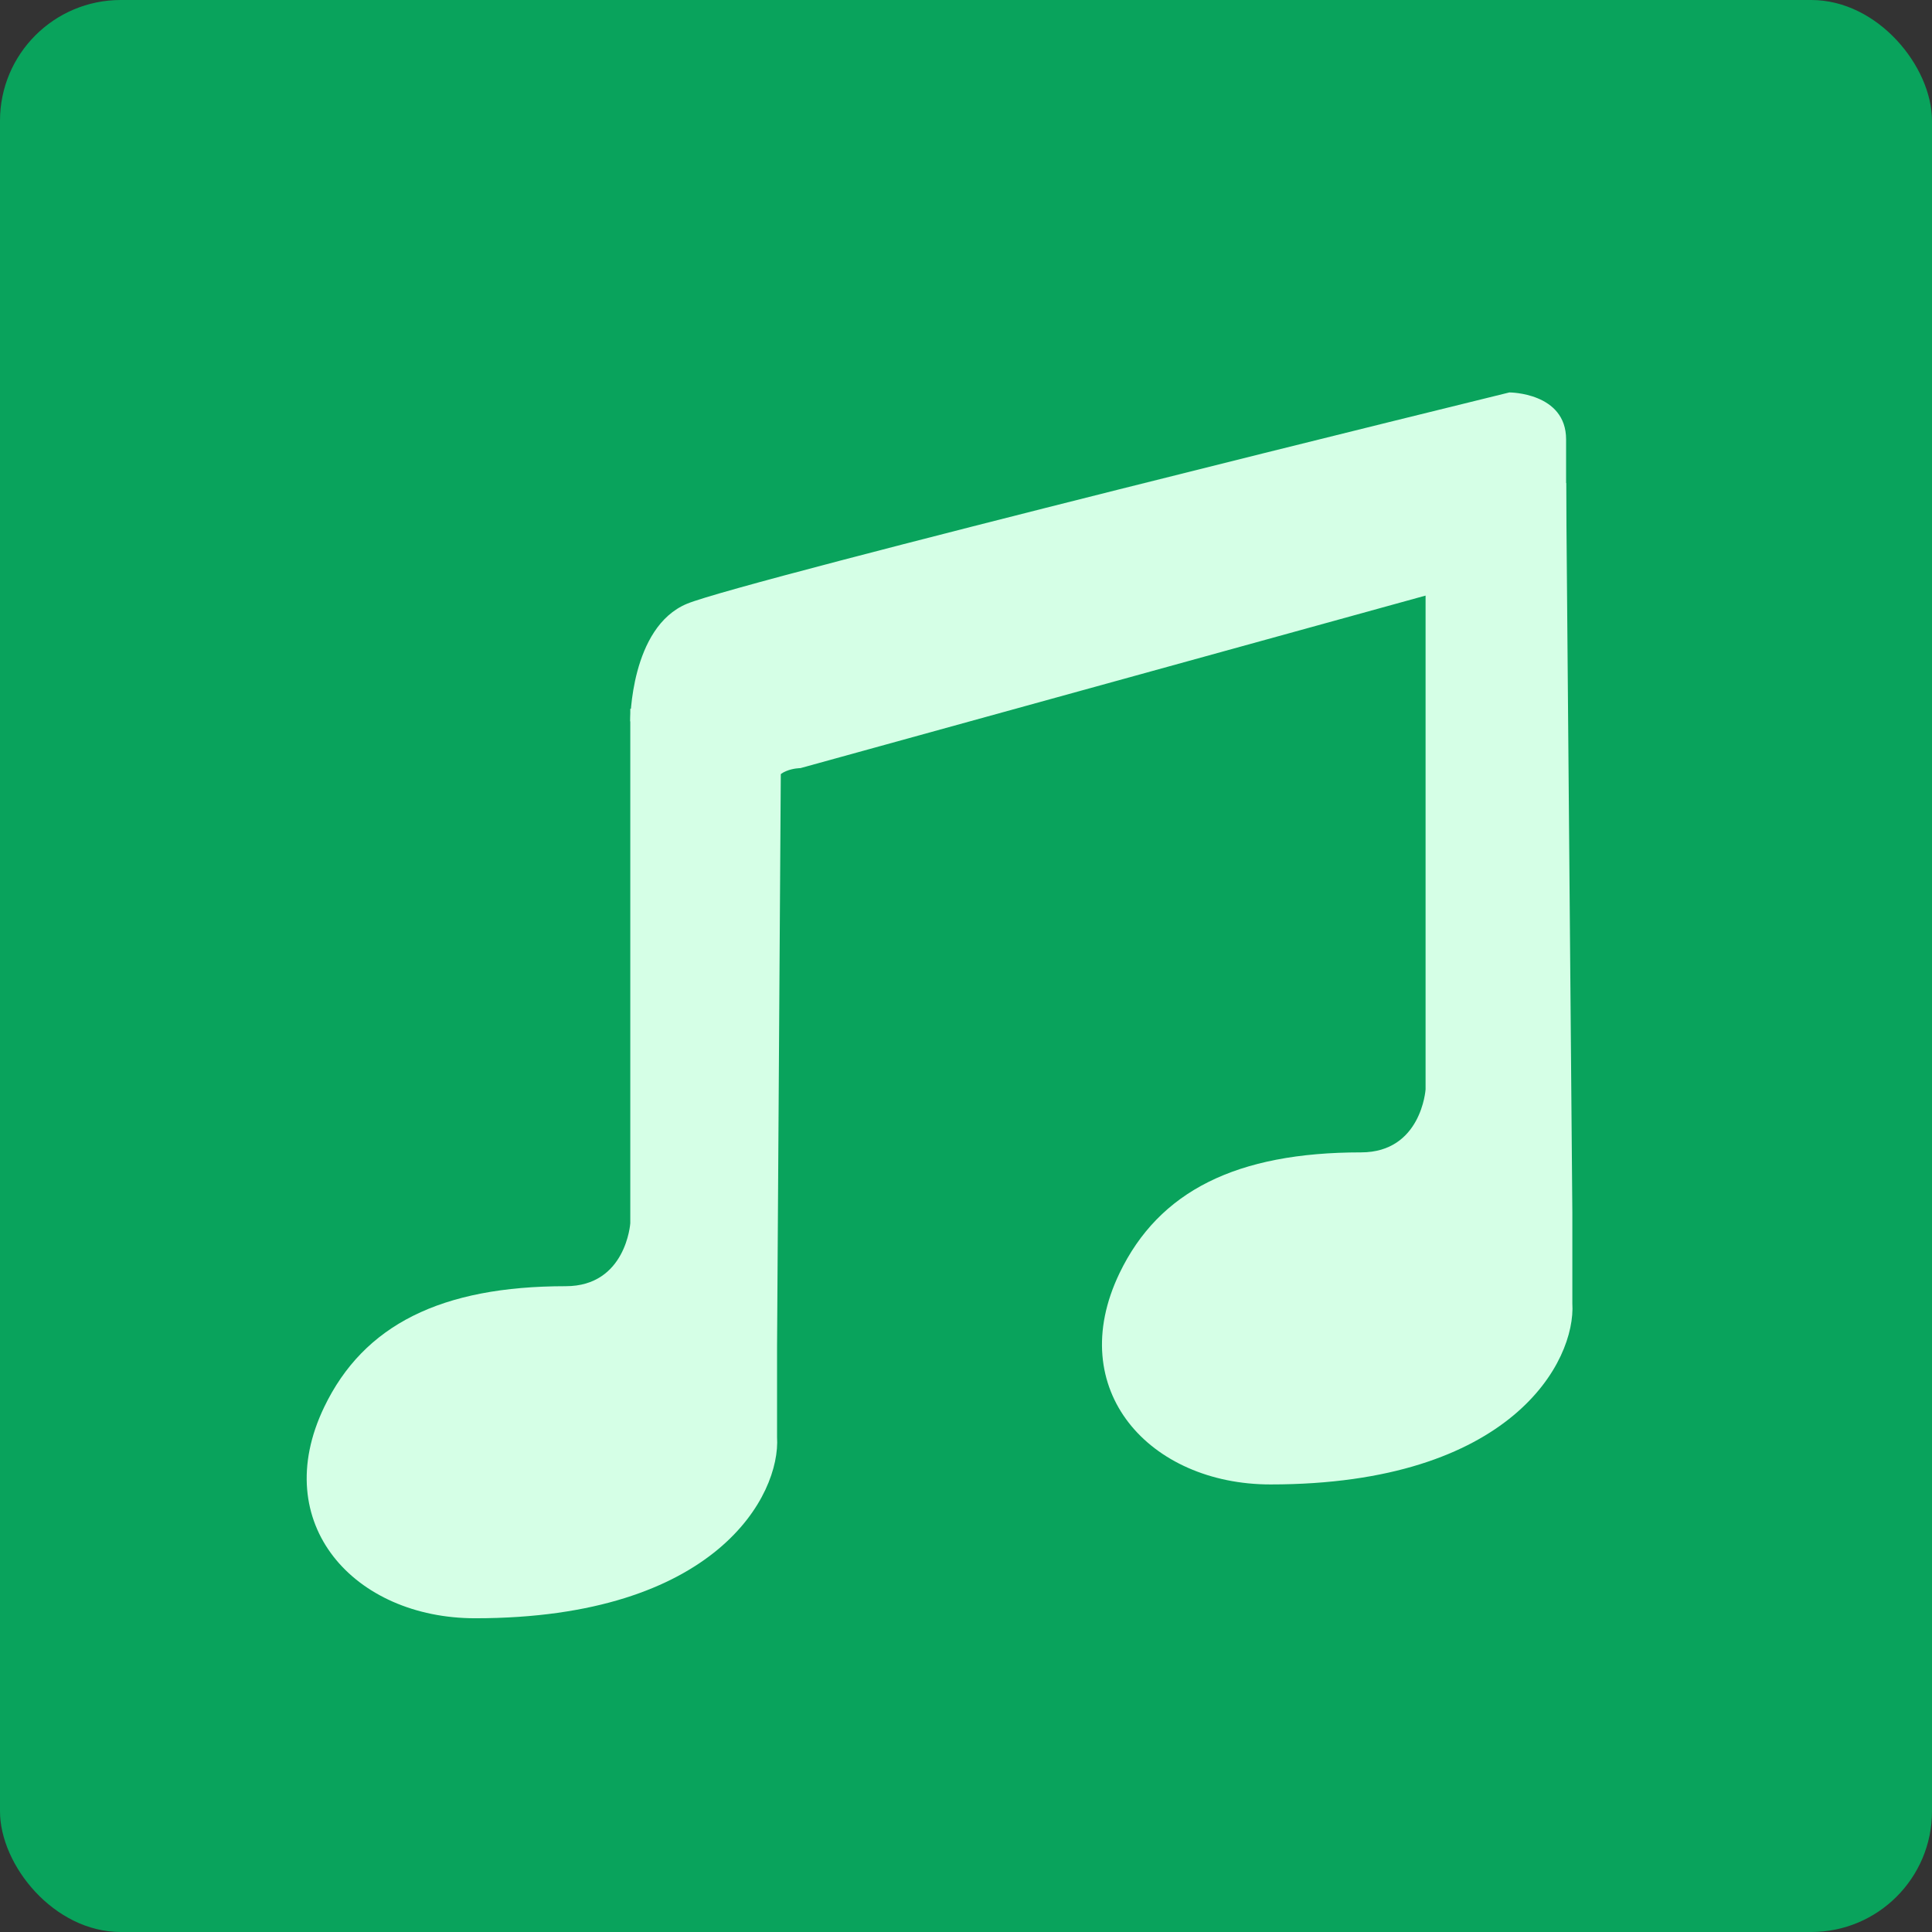 <?xml version="1.0" encoding="UTF-8" standalone="no"?>
<!-- Created with Inkscape (http://www.inkscape.org/) -->

<svg
   xmlns:dc="http://purl.org/dc/elements/1.1/"
   xmlns:cc="http://creativecommons.org/ns#"
   xmlns:rdf="http://www.w3.org/1999/02/22-rdf-syntax-ns#"
   xmlns:svg="http://www.w3.org/2000/svg"
   xmlns="http://www.w3.org/2000/svg"
   xmlns:sodipodi="http://sodipodi.sourceforge.net/DTD/sodipodi-0.dtd"
   xmlns:inkscape="http://www.inkscape.org/namespaces/inkscape"
   width="64"
   height="64"
   id="svg2"
   version="1.1"
   inkscape:version="0.91 r13725"
   sodipodi:docname="音乐.svg">
  <rect width="100%" height="100%" fill="#333333" stroke="none"/>
  <defs
     id="defs4" />
  <sodipodi:namedview
     id="base"
     pagecolor="#ffffff"
     bordercolor="#666666"
     borderopacity="1.0"
     inkscape:pageopacity="0.0"
     inkscape:pageshadow="2"
     inkscape:zoom="5.9146"
     inkscape:cx="42.685779"
     inkscape:cy="45.933034"
     inkscape:document-units="px"
     inkscape:current-layer="layer1"
     showgrid="true"
     inkscape:object-paths="true"
     inkscape:snap-object-midpoints="true"
     inkscape:snap-center="true"
     inkscape:snap-bbox="true"
     inkscape:bbox-paths="true"
     inkscape:bbox-nodes="true"
     inkscape:snap-bbox-edge-midpoints="true"
     inkscape:snap-bbox-midpoints="true"
     inkscape:snap-intersection-paths="true"
     inkscape:object-nodes="true"
     inkscape:snap-smooth-nodes="true"
     inkscape:snap-midpoints="true"
     inkscape:snap-page="true"
     inkscape:window-width="633"
     inkscape:window-height="613"
     inkscape:window-x="673"
     inkscape:window-y="85"
     inkscape:window-maximized="0"
     showguides="false">
    <inkscape:grid
       empspacing="2"
       visible="true"
       enabled="true"
       snapvisiblegridlinesonly="true"
       type="xygrid"
       id="grid2987" />
  </sodipodi:namedview>
  <g
     inkscape:label="Layer 1"
     inkscape:groupmode="layer"
     id="layer1"
     transform="translate(0,-988.362)">
    <rect
       style="fill:#09a35c;fill-opacity:1;stroke:none"
       id="rect4990"
       width="64"
       height="64"
       x="0"
       y="0"
       transform="translate(0,988.362)"
       ry="4" />
    <path
       style="fill:#d5ffe6;fill-rule:evenodd;stroke:none;stroke-width:1px;stroke-linecap:butt;stroke-linejoin:miter;stroke-opacity:1;fill-opacity:1"
       d="m 20.879,1011.84 0,17.044 c 0,0 -0.138,2.085 -2.138,2.085 -4.123,0 -6.692,1.281 -8,4 -1.862,3.871 1,7 5,7 8,0 10.121,-4.091 10,-6 l 0,-3 0.138,-21.129 z"
       id="path3339"
       inkscape:connector-curvature="0"
       sodipodi:nodetypes="ccssssccc" />
    <path
       style="fill:#d5ffe6;fill-opacity:1;fill-rule:evenodd;stroke:none;stroke-width:1px;stroke-linecap:butt;stroke-linejoin:miter;stroke-opacity:1"
       d="m 20.879,1012.251 c 0,0 0,-3.111 1.879,-3.889 1.879,-0.778 27.242,-7 27.242,-7 0,0 1.879,0 1.879,1.556 0,1.556 0,3.889 0,3.889 l -25.364,7 c 0,0 -0.939,0 -0.939,0.778 0,0.778 -1.879,0.778 -1.879,0.778 z"
       id="path4179"
       inkscape:connector-curvature="0" />
    <path
       style="fill:#d5ffe6;fill-rule:evenodd;stroke:none;stroke-width:1px;stroke-linecap:butt;stroke-linejoin:miter;stroke-opacity:1;fill-opacity:1"
       d="m 47.224,1004.362 0,20.089 c 0,0 -0.138,2.085 -2.138,2.085 -4.123,0 -6.692,1.281 -8,4 -1.862,3.871 1,7 5,7 8,0 10.121,-4.091 10,-6 l 0,-3 -0.207,-24.173 z"
       id="path3339-36"
       inkscape:connector-curvature="0"
       sodipodi:nodetypes="ccssssccc" />
  </g>
</svg>
